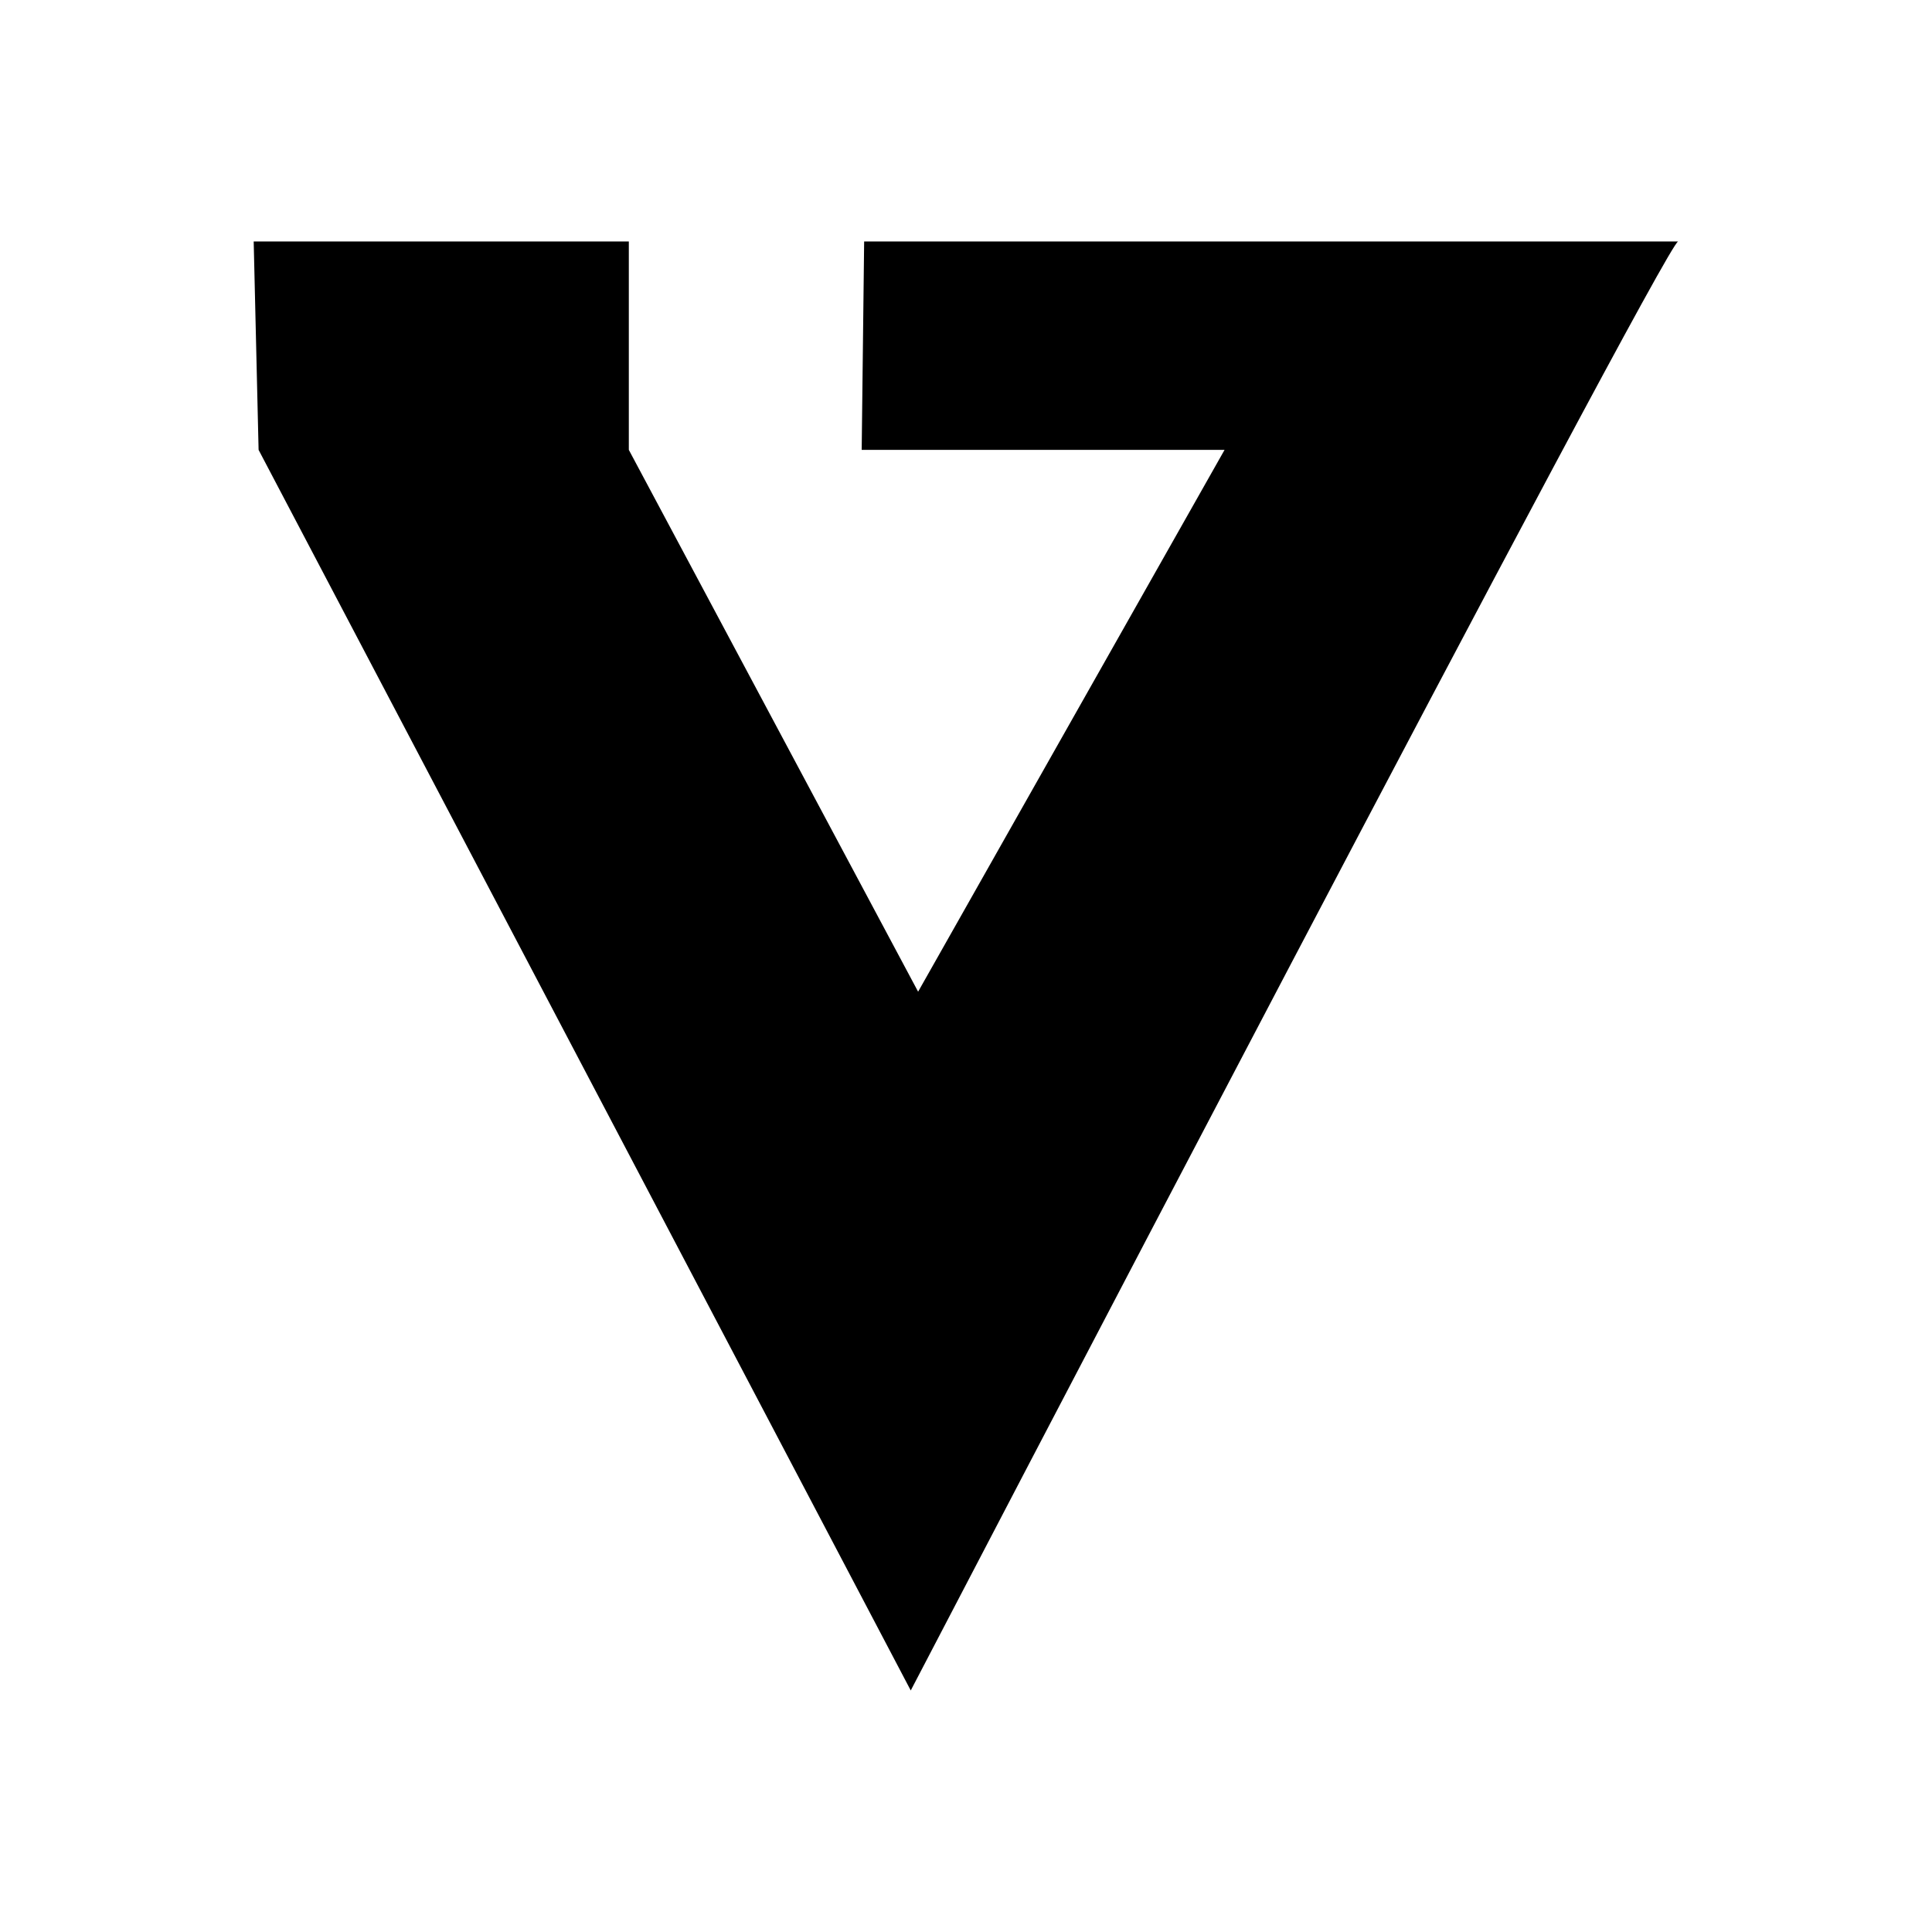 <?xml version="1.0" encoding="UTF-8" standalone="no"?>
<!-- Created with Inkscape (http://www.inkscape.org/) -->

<svg
   width="128"
   height="128"
   viewBox="0 0 33.867 33.867"
   version="1.1"
   id="svg21271"
   xml:space="preserve"
   inkscape:version="1.2.2 (732a01da63, 2022-12-09)"
   sodipodi:docname="VideoSeven.svg"
   xmlns:inkscape="http://www.inkscape.org/namespaces/inkscape"
   xmlns:sodipodi="http://sodipodi.sourceforge.net/DTD/sodipodi-0.dtd"
   xmlns="http://www.w3.org/2000/svg"
   xmlns:svg="http://www.w3.org/2000/svg"><sodipodi:namedview
     id="namedview21273"
     pagecolor="#ffffff"
     bordercolor="#000000"
     borderopacity="0.25"
     inkscape:showpageshadow="2"
     inkscape:pageopacity="0.0"
     inkscape:pagecheckerboard="0"
     inkscape:deskcolor="#d1d1d1"
     inkscape:document-units="mm"
     showgrid="false"
     showguides="true"
     inkscape:zoom="1.8217523"
     inkscape:cx="278.57794"
     inkscape:cy="468.23051"
     inkscape:window-width="3840"
     inkscape:window-height="2071"
     inkscape:window-x="2391"
     inkscape:window-y="-9"
     inkscape:window-maximized="1"
     inkscape:current-layer="layer1"><sodipodi:guide
       position="96.709,-109.819"
       orientation="0,-1"
       id="guide21404"
       inkscape:locked="false" /><sodipodi:guide
       position="97.466,-110.365"
       orientation="0,-1"
       id="guide21406"
       inkscape:locked="false" /></sodipodi:namedview><defs
     id="defs21268" /><g
     inkscape:label="Calque 1"
     inkscape:groupmode="layer"
     id="layer1"><path
       style="fill:#000000;stroke-width:7.086;stroke-linecap:round;stroke-linejoin:round"
       d="m 4.447,4.233 0.086,3.653 11.432,21.747 c 0,0 13.237,-25.4 13.452,-25.4 0.215,0 -14.269,0 -14.269,0 l -0.043,3.653 h 6.361 l -5.372,9.498 -5.071,-9.498 v -3.653 z"
       id="path21408" /></g></svg>
